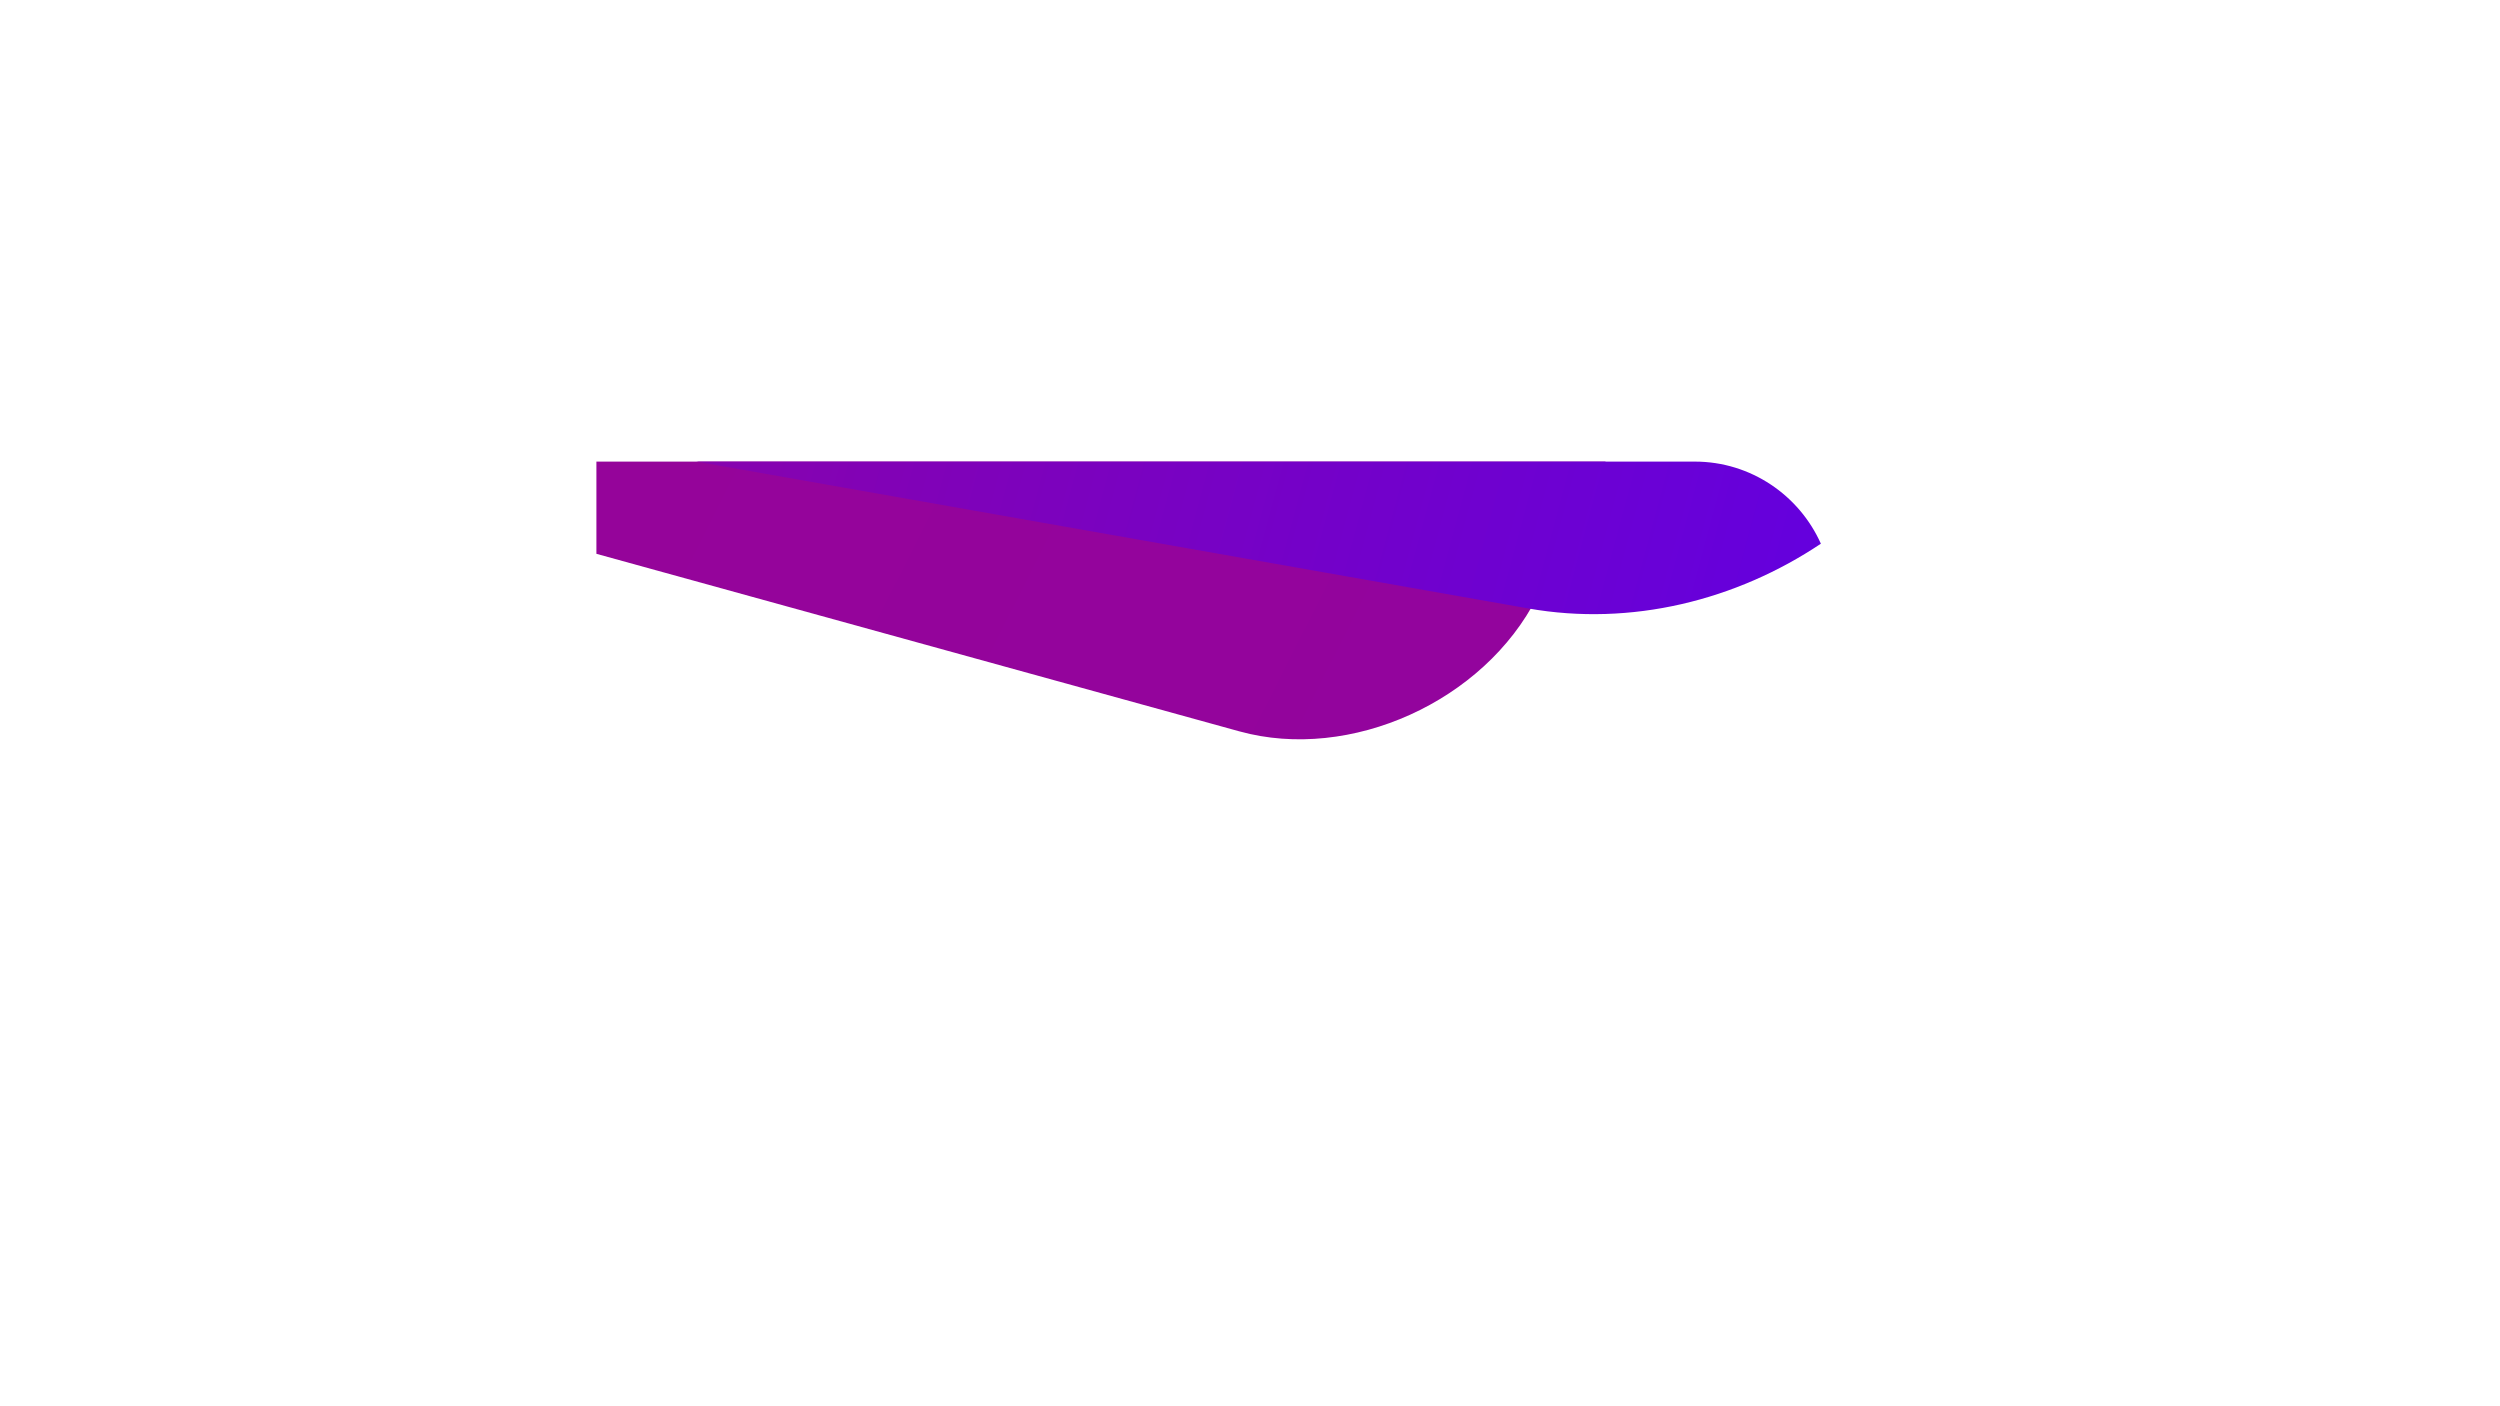 <?xml version="1.0" encoding="UTF-8"?>
<!DOCTYPE svg PUBLIC "-//W3C//DTD SVG 1.1//EN" "http://www.w3.org/Graphics/SVG/1.1/DTD/svg11.dtd">
<!-- Creator: CorelDRAW -->
<svg xmlns="http://www.w3.org/2000/svg" xml:space="preserve" width="1920px" height="1080px" version="1.1" style="shape-rendering:geometricPrecision; text-rendering:geometricPrecision; image-rendering:optimizeQuality; fill-rule:evenodd; clip-rule:evenodd"
viewBox="0 0 1920 1080"
 xmlns:xlink="http://www.w3.org/1999/xlink"
 xmlns:xodm="http://www.corel.com/coreldraw/odm/2003">
 <defs>
  <style type="text/css">
   <![CDATA[
    .fil0 {fill:url(#id0)}
    .fil1 {fill:url(#id1)}
   ]]>
  </style>
  <linearGradient id="id0" gradientUnits="userSpaceOnUse" x1="1265.28" y1="290.93" x2="-807.56" y2="-758.22">
   <stop offset="0" style="stop-opacity:1; stop-color:#93049D"/>
   <stop offset="0.51" style="stop-opacity:1; stop-color:#970498"/>
   <stop offset="1" style="stop-opacity:1; stop-color:#F80C12"/>
  </linearGradient>
  <linearGradient id="id1" gradientUnits="userSpaceOnUse" x1="1690.98" y1="-368.36" x2="-540.61" y2="-968.65">
   <stop offset="0" style="stop-opacity:1; stop-color:#6100E2"/>
   <stop offset="0.569" style="stop-opacity:1; stop-color:#970498"/>
   <stop offset="1" style="stop-opacity:1; stop-color:#F80C12"/>
  </linearGradient>
 </defs>
 <g id="Layer_x0020_1">
  <path class="fil0" d="M951.91 561.7l-493.87 -136.37 0 -70.82 775.06 0 -52.56 103.84c-40.65,80.31 -143.54,126.85 -228.63,103.35z"/>
  <path class="fil1" d="M1173.72 467.29l-638.89 -112.78 766.83 0c43.02,0 80.25,26 96.77,63.05 -65.05,43.51 -145.59,63.7 -224.71,49.73z"/>
 </g>
</svg>
